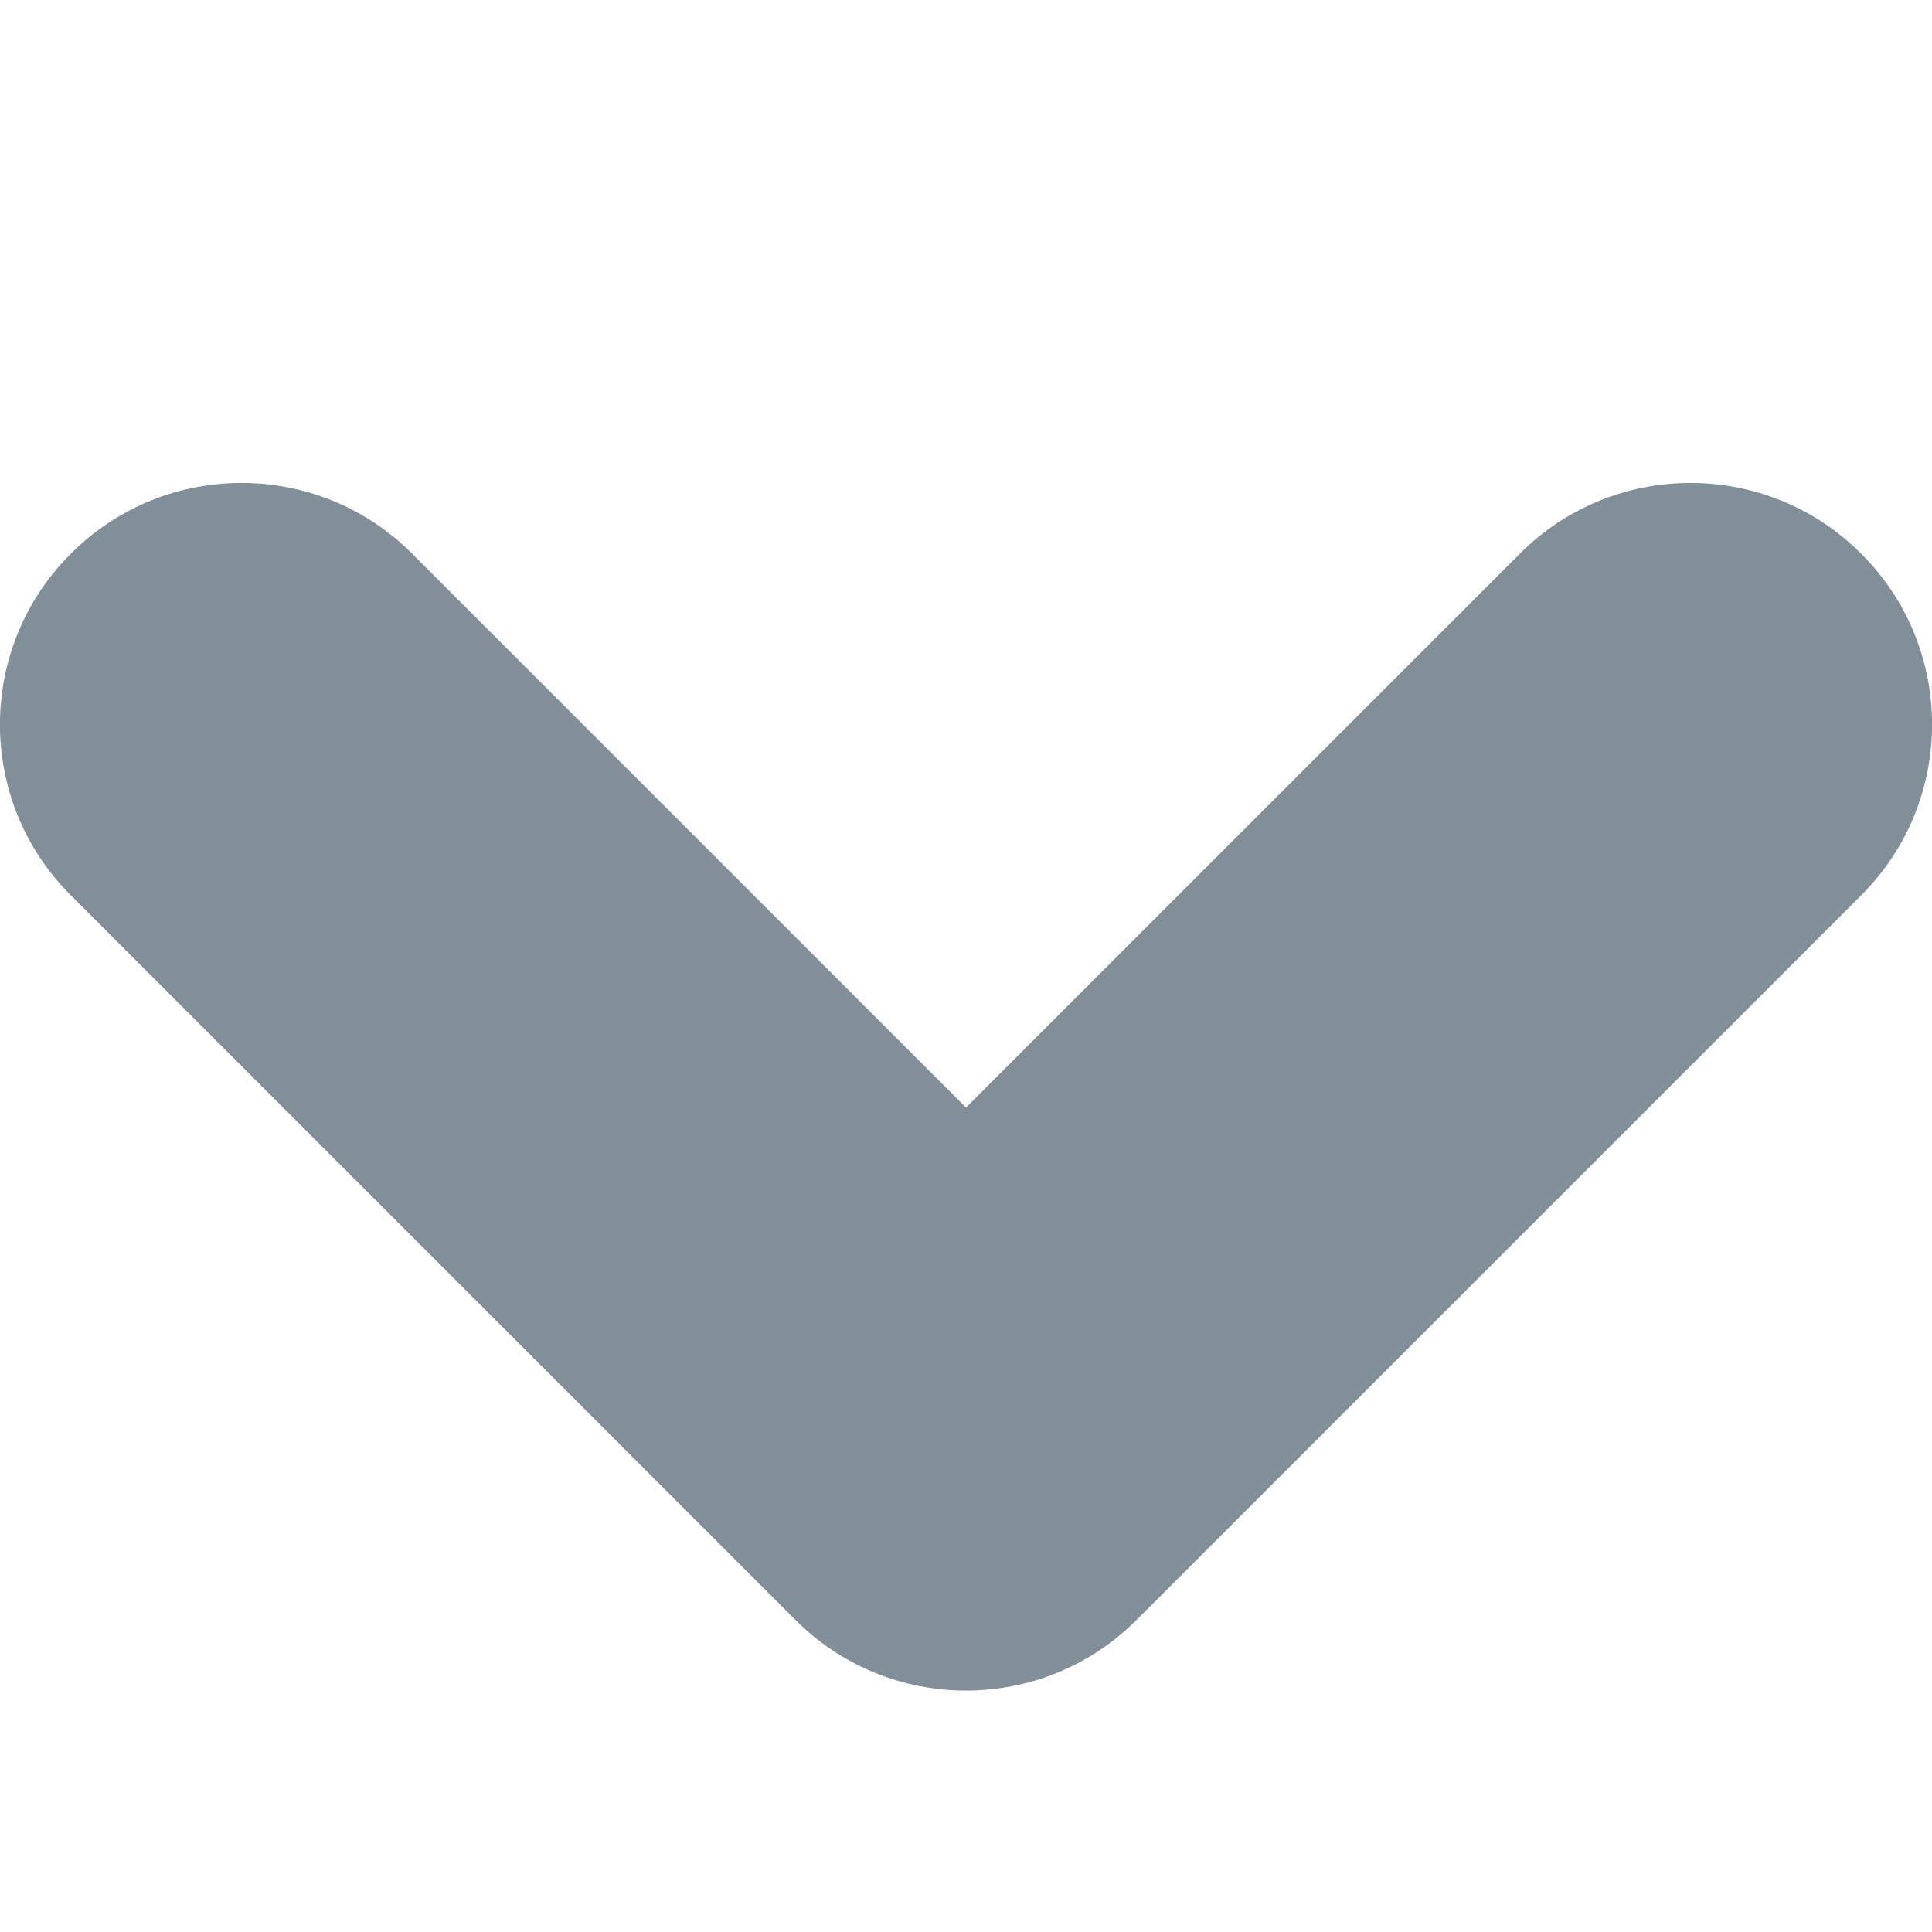 <?xml version="1.0" encoding="UTF-8"?>
<svg width="8px" height="8px" viewBox="0 0 8 8" version="1.1" xmlns="http://www.w3.org/2000/svg" xmlns:xlink="http://www.w3.org/1999/xlink">
    <!-- Generator: Sketch 54.1 (76490) - https://sketchapp.com -->
    <title>Icons/8px/Chevrons/Chevron Down</title>
    <desc>Created with Sketch.</desc>
    <g id="Icons/8px/Chevrons/Chevron-Down" stroke="none" stroke-width="1" fill="none" fill-rule="evenodd">
        <path d="M4,4.586 L6.293,2.293 C6.683,1.902 7.317,1.902 7.707,2.293 C8.098,2.683 8.098,3.317 7.707,3.707 L4.707,6.707 C4.317,7.098 3.683,7.098 3.293,6.707 L0.293,3.707 C-0.098,3.317 -0.098,2.683 0.293,2.293 C0.683,1.902 1.317,1.902 1.707,2.293 L4,4.586 Z" id="i-8-chevron-down" fill="#818F99"></path>
    </g>
</svg>